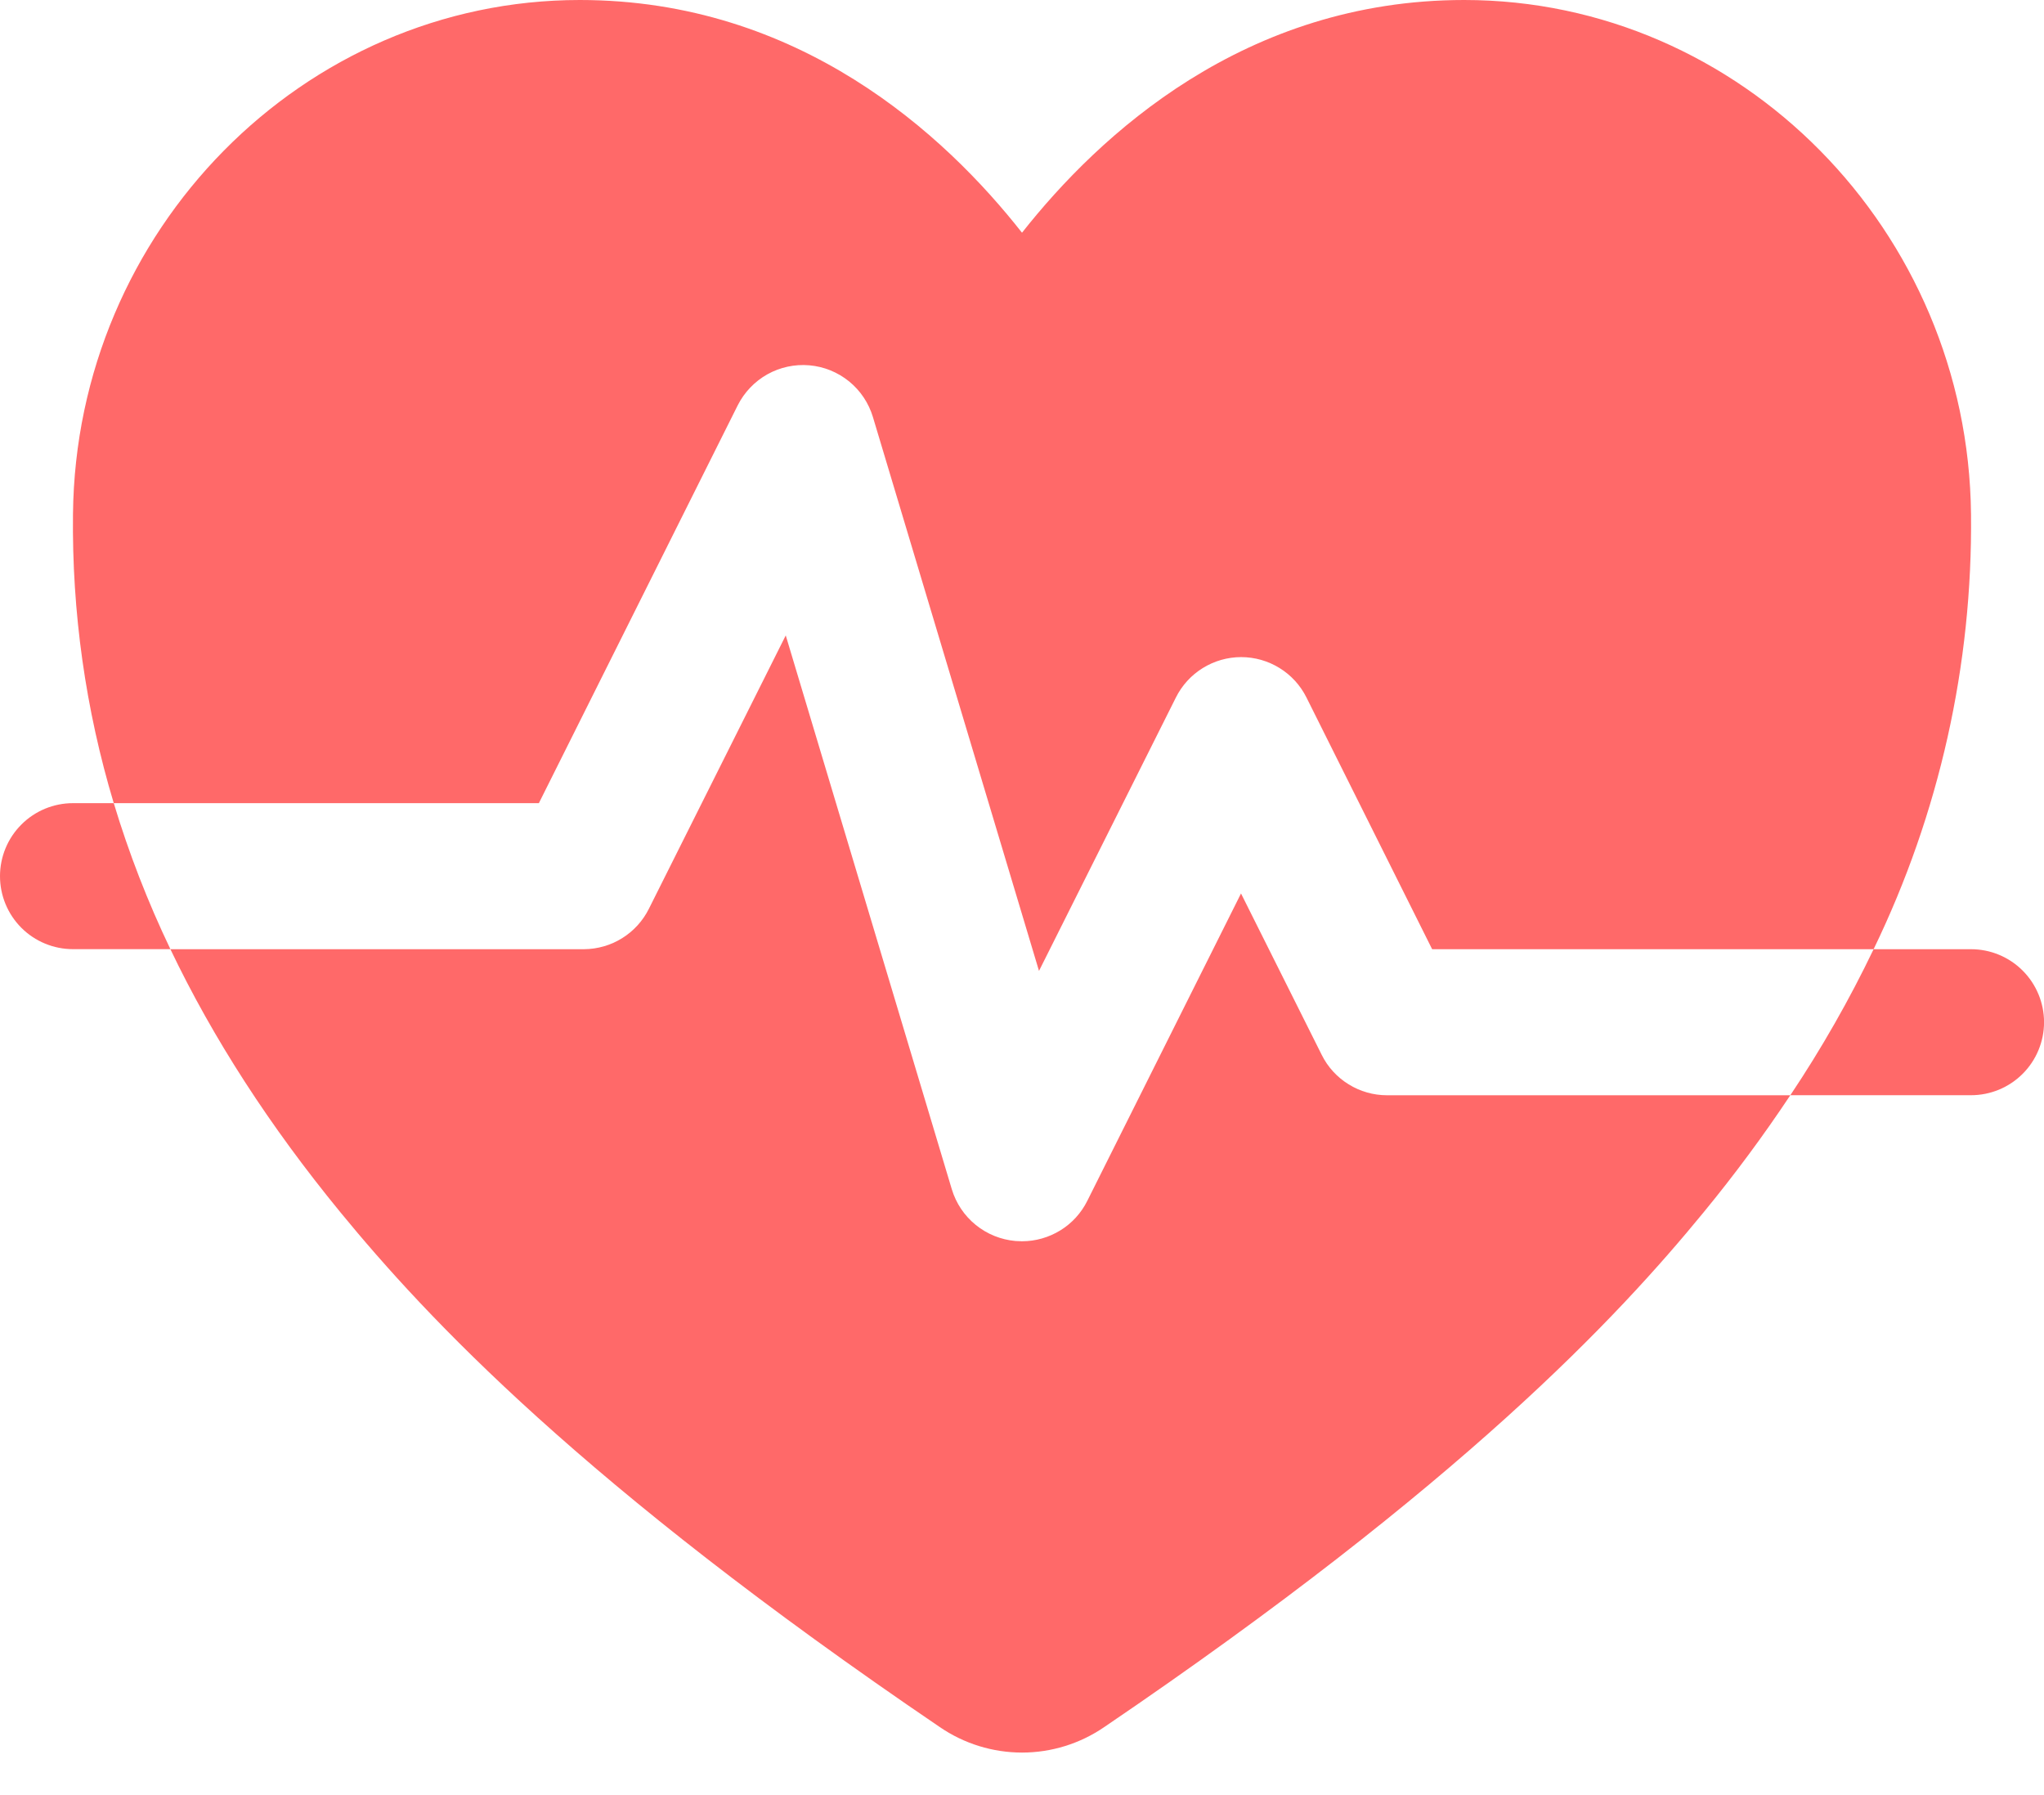 <svg width="41" height="36" viewBox="0 0 41 36" fill="none" xmlns="http://www.w3.org/2000/svg">
<path d="M14.797 8.13C14.929 7.868 15.136 7.651 15.392 7.507C15.648 7.364 15.941 7.301 16.233 7.326C16.526 7.351 16.804 7.464 17.032 7.649C17.259 7.834 17.426 8.084 17.51 8.365L20.841 19.471L23.587 13.988C23.709 13.744 23.895 13.54 24.127 13.397C24.358 13.254 24.625 13.178 24.896 13.178C25.168 13.178 25.435 13.254 25.666 13.397C25.898 13.54 26.084 13.744 26.206 13.988L28.727 19.036H37.582C38.9 16.318 39.569 13.33 39.536 10.309C39.478 4.625 34.918 0 29.37 0C24.969 0 22.049 2.703 20.5 4.667C18.955 2.701 16.031 0 11.63 0C6.082 0 1.522 4.625 1.464 10.309C1.441 12.272 1.716 14.227 2.282 16.107H10.809L14.797 8.13Z" fill="#FF6969"/>
<path d="M26.512 21.155L24.893 17.918L21.809 24.084C21.688 24.327 21.501 24.532 21.27 24.674C21.038 24.817 20.772 24.893 20.5 24.893C20.459 24.893 20.417 24.891 20.373 24.888C20.08 24.863 19.801 24.751 19.573 24.566C19.344 24.381 19.177 24.131 19.092 23.85L15.761 12.743L13.015 18.227C12.894 18.469 12.709 18.672 12.479 18.815C12.249 18.958 11.985 19.034 11.714 19.036H3.418C4.272 20.823 5.409 22.582 6.829 24.313C8.547 26.407 11.661 29.755 18.853 34.637C19.338 34.969 19.913 35.147 20.501 35.147C21.089 35.147 21.663 34.969 22.148 34.637C29.34 29.755 32.455 26.407 34.172 24.313C34.791 23.56 35.372 22.776 35.911 21.965H27.821C27.549 21.965 27.283 21.889 27.052 21.746C26.82 21.603 26.633 21.399 26.512 21.155Z" fill="#FF6969"/>
<path d="M39.536 19.036H37.582C37.096 20.05 36.537 21.029 35.912 21.964H39.536C39.925 21.964 40.297 21.81 40.572 21.535C40.846 21.261 41.001 20.888 41.001 20.5C41.001 20.112 40.846 19.739 40.572 19.465C40.297 19.19 39.925 19.036 39.536 19.036Z" fill="#FF6969"/>
<path d="M1.464 16.107C1.076 16.107 0.703 16.261 0.429 16.536C0.154 16.81 0 17.183 0 17.571C0 17.96 0.154 18.332 0.429 18.607C0.703 18.881 1.076 19.035 1.464 19.035H3.418C2.965 18.09 2.585 17.111 2.282 16.107H1.464Z" fill="#FF6969"/>
</svg>
